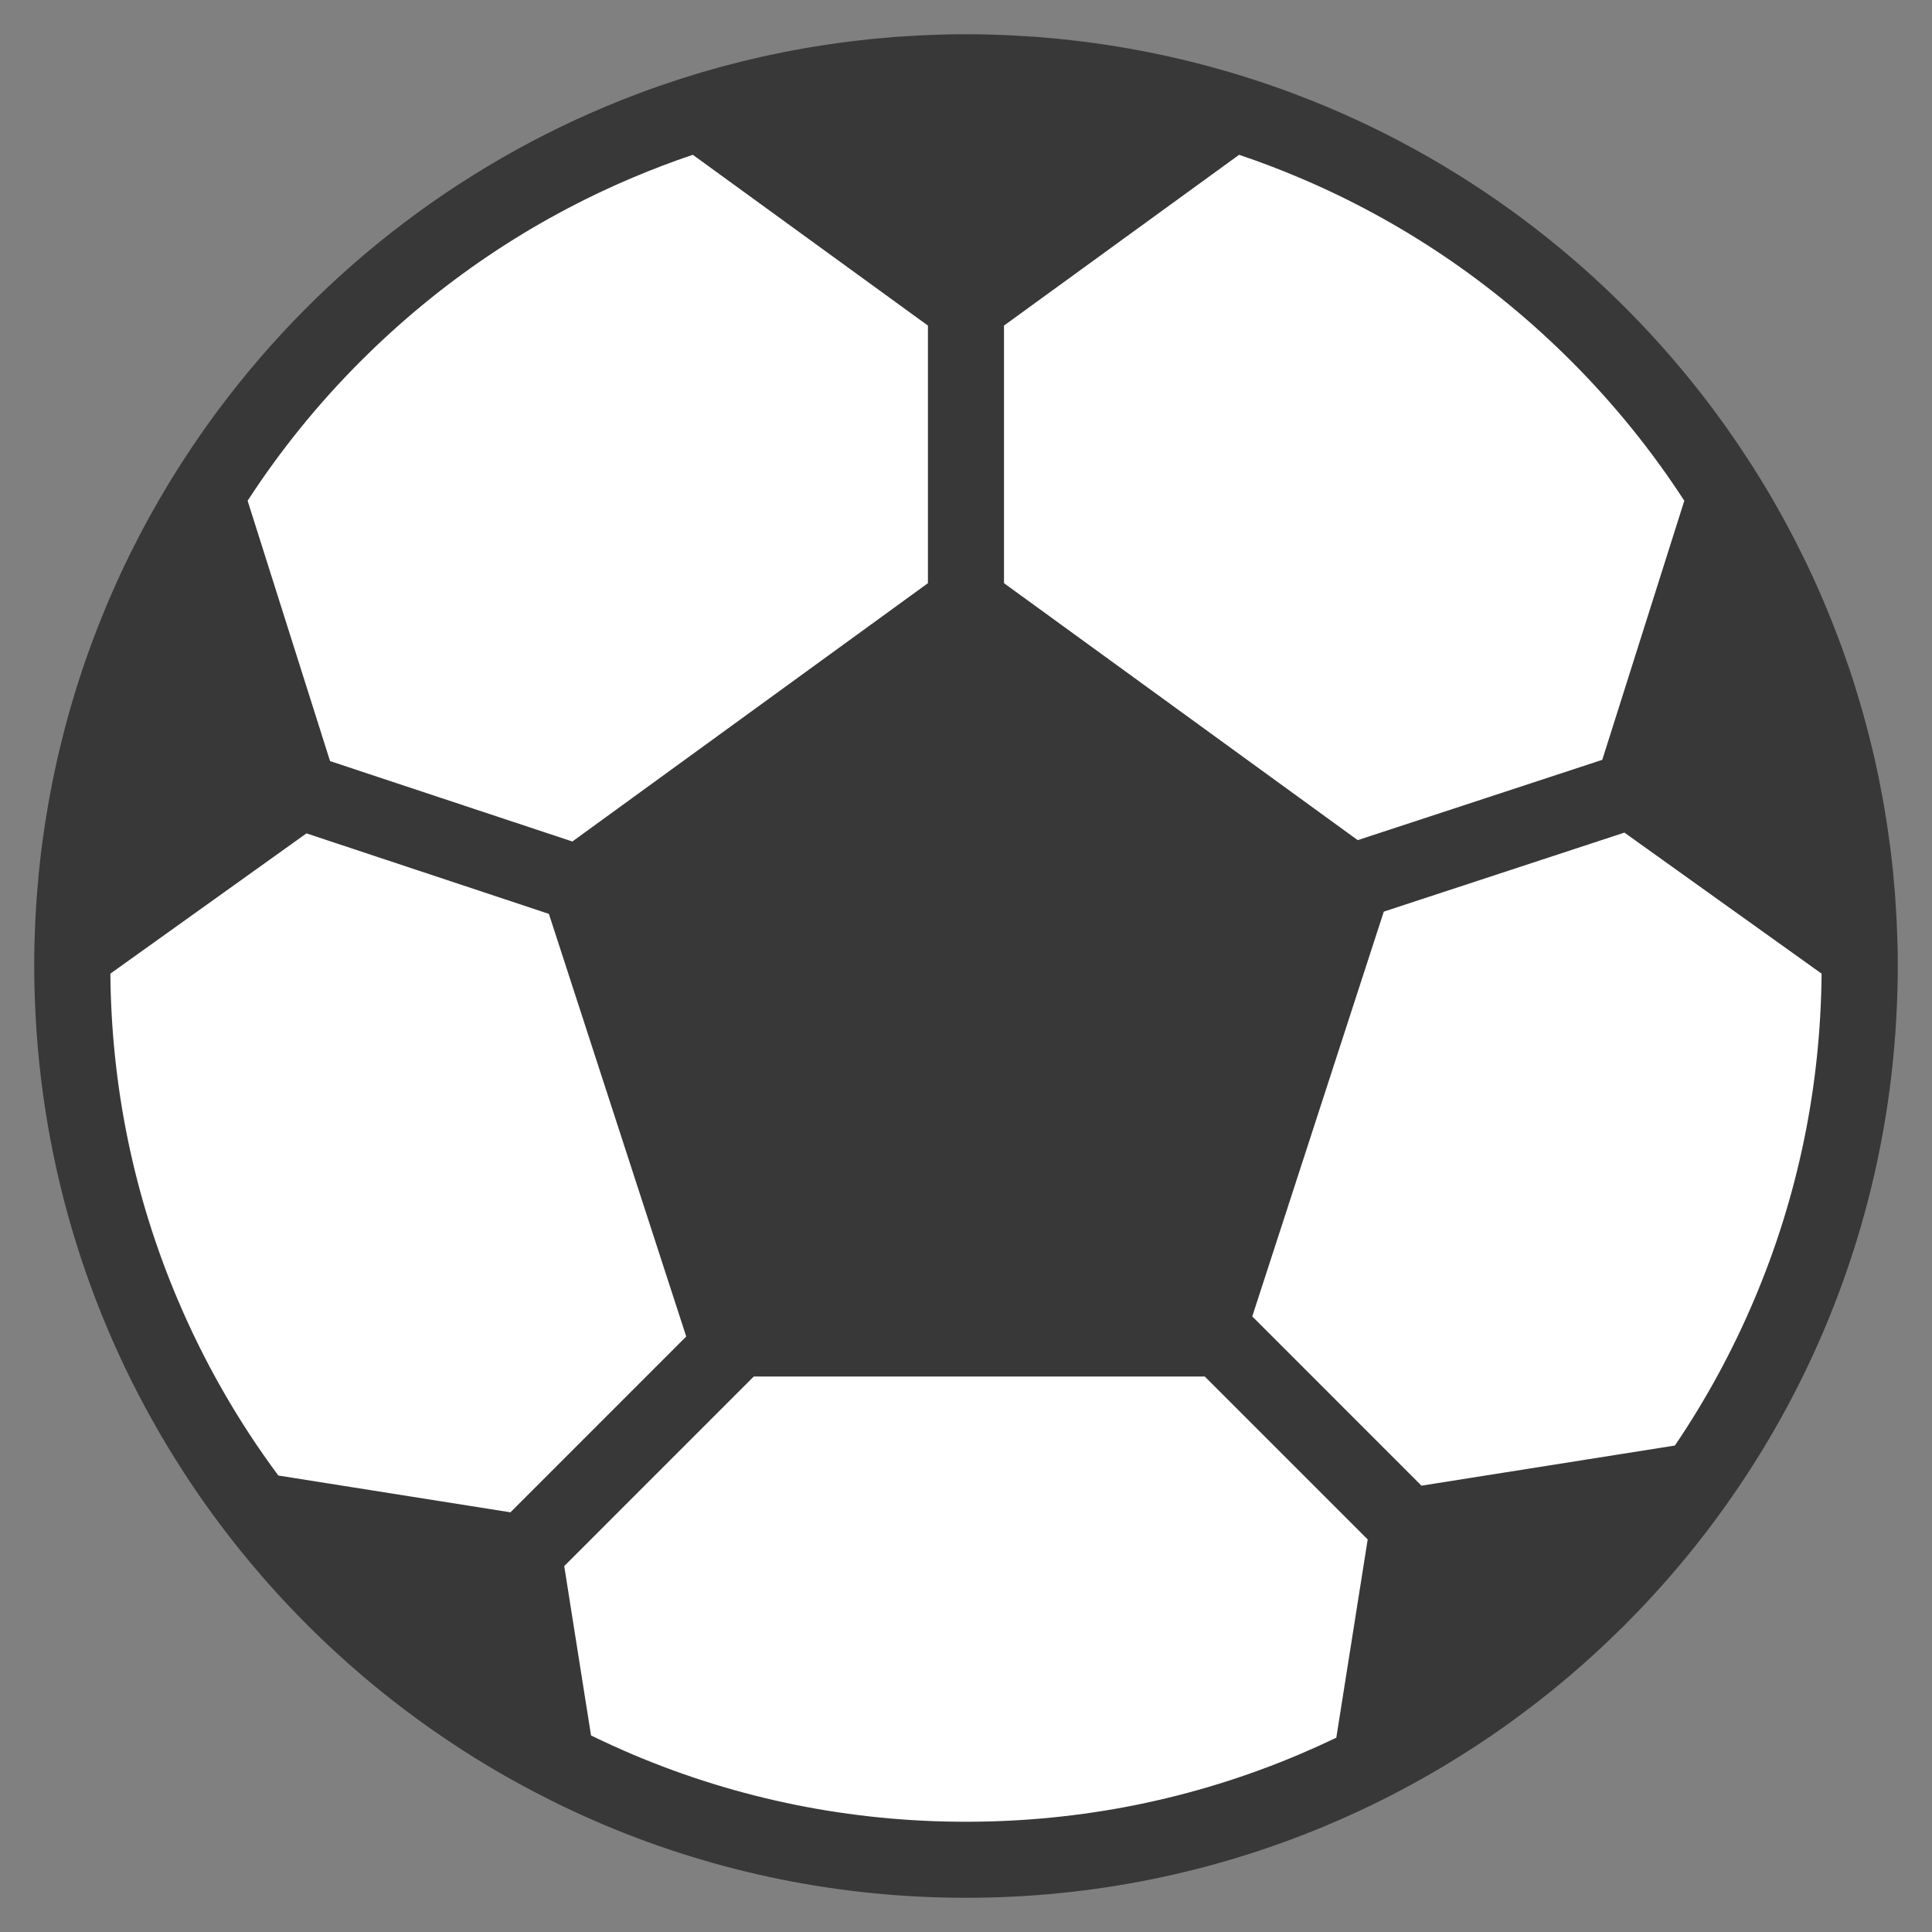 <svg style="clip-rule:evenodd;fill-rule:evenodd;stroke-linejoin:round;stroke-miterlimit:1.414" version="1.1" viewBox="0 0 48 48" xmlns="http://www.w3.org/2000/svg">
 <rect x="0" y="0" width="48" height="48" fill="#808080" stroke="none"/>
 <circle cx="24" cy="24" r="22.155" style="fill:#fff"/>
 <path d="m47.142 23.452c-2e-3 -0.058-4e-3 -0.115-5e-3 -0.172-5e-3 -0.127-9e-3 -0.253-0.015-0.379-3e-3 -0.065-7e-3 -0.13-0.01-0.195-7e-3 -0.122-0.014-0.244-0.023-0.365-4e-3 -0.062-9e-3 -0.123-0.013-0.184-0.012-0.146-0.025-0.292-0.039-0.438-3e-3 -0.033-6e-3 -0.067-9e-3 -0.1-0.018-0.178-0.039-0.355-0.061-0.531l-0.021-0.156c-0.017-0.126-0.034-0.251-0.053-0.376-9e-3 -0.065-0.019-0.129-0.029-0.193-0.018-0.115-0.037-0.23-0.057-0.344-0.011-0.064-0.022-0.128-0.034-0.192-0.023-0.124-0.047-0.248-0.072-0.372-9e-3 -0.05-0.019-0.101-0.029-0.151-0.035-0.17-0.072-0.339-0.111-0.508-0.01-0.045-0.022-0.091-0.032-0.136-0.03-0.126-0.06-0.251-0.092-0.375-0.016-0.064-0.033-0.128-0.05-0.192-0.028-0.107-0.057-0.214-0.087-0.321-0.018-0.066-0.037-0.132-0.056-0.198-0.031-0.109-0.064-0.217-0.097-0.326-0.018-0.059-0.035-0.119-0.054-0.178-0.05-0.161-0.102-0.322-0.156-0.482-0.012-0.035-0.025-0.069-0.037-0.104-0.044-0.129-0.089-0.257-0.135-0.385-0.023-0.063-0.047-0.126-0.071-0.189-0.037-0.1-0.074-0.199-0.113-0.298-0.026-0.067-0.052-0.134-0.079-0.201-0.039-0.097-0.078-0.193-0.118-0.289-0.027-0.065-0.054-0.129-0.081-0.193-0.049-0.114-0.099-0.228-0.149-0.342-0.02-0.044-0.039-0.088-0.059-0.132-0.067-0.149-0.137-0.297-0.207-0.444-0.03-0.062-0.06-0.122-0.09-0.183-0.045-0.093-0.091-0.186-0.138-0.278-0.034-0.067-0.068-0.133-0.102-0.199-0.045-0.088-0.092-0.175-0.138-0.261-0.035-0.066-0.07-0.131-0.105-0.196-0.052-0.094-0.104-0.187-0.157-0.28-0.031-0.055-0.062-0.111-0.094-0.166-0.081-0.14-0.163-0.28-0.247-0.418-0.034-0.056-0.069-0.112-0.103-0.168-0.055-0.088-0.11-0.177-0.166-0.265-0.041-0.064-0.081-0.126-0.122-0.189-0.053-0.081-0.105-0.161-0.159-0.241-0.042-0.063-0.084-0.126-0.127-0.189-0.056-0.083-0.114-0.166-0.172-0.248-0.04-0.057-0.079-0.114-0.119-0.17-0.093-0.13-0.188-0.26-0.284-0.389-2.528-3.389-5.962-6.061-9.943-7.659-1e-3 0-1e-3 0-1e-3 -1e-3 -0.158-0.063-0.318-0.125-0.478-0.185-0.011-5e-3 -0.023-9e-3 -0.034-0.013-0.152-0.057-0.305-0.112-0.458-0.165-0.02-8e-3 -0.041-0.015-0.062-0.022-0.146-0.051-0.293-0.1-0.44-0.148-0.029-9e-3 -0.057-0.018-0.086-0.027-0.141-0.046-0.283-0.089-0.425-0.132-0.036-0.011-0.072-0.021-0.108-0.032-0.136-0.04-0.273-0.079-0.411-0.116-0.043-0.012-0.086-0.024-0.129-0.035-0.131-0.035-0.264-0.07-0.396-0.102-0.05-0.013-0.1-0.025-0.15-0.037-0.128-0.031-0.255-0.061-0.383-0.089-0.057-0.013-0.113-0.025-0.17-0.037-0.123-0.027-0.246-0.052-0.37-0.077-0.063-0.012-0.126-0.024-0.19-0.036-0.118-0.023-0.236-0.045-0.355-0.065-0.07-0.012-0.141-0.024-0.211-0.035-0.113-0.019-0.227-0.037-0.341-0.054-0.077-0.012-0.155-0.022-0.232-0.033-0.108-0.015-0.217-0.03-0.325-0.043-0.085-0.011-0.17-0.02-0.255-0.029-0.103-0.012-0.205-0.024-0.309-0.034-0.093-0.01-0.186-0.017-0.28-0.025-0.096-9e-3 -0.192-0.017-0.288-0.025-0.104-8e-3 -0.209-0.013-0.314-0.019-0.086-6e-3 -0.173-0.012-0.26-0.016-0.122-6e-3 -0.245-0.01-0.368-0.014-0.07-2e-3 -0.14-6e-3 -0.211-8e-3 -0.194-5e-3 -0.388-8e-3 -0.583-8e-3s-0.389 3e-3 -0.583 8e-3c-0.071 2e-3 -0.141 5e-3 -0.211 8e-3 -0.123 4e-3 -0.246 8e-3 -0.368 0.014-0.087 4e-3 -0.174 0.01-0.26 0.016-0.105 7e-3 -0.21 0.012-0.314 0.019-0.096 7e-3 -0.192 0.017-0.289 0.025-0.093 8e-3 -0.186 0.015-0.279 0.025-0.104 0.01-0.207 0.022-0.31 0.034-0.084 9e-3 -0.169 0.018-0.253 0.029-0.109 0.013-0.218 0.028-0.327 0.043-0.077 0.011-0.154 0.021-0.231 0.033-0.114 0.017-0.228 0.035-0.342 0.054-0.069 0.011-0.139 0.022-0.209 0.034-0.12 0.021-0.238 0.043-0.357 0.066-0.063 0.012-0.126 0.023-0.189 0.036-0.124 0.025-0.247 0.05-0.371 0.077l-0.168 0.036c-0.128 0.029-0.257 0.059-0.385 0.09l-0.147 0.036c-0.134 0.033-0.267 0.068-0.4 0.103-0.042 0.011-0.084 0.023-0.126 0.034-0.138 0.038-0.276 0.077-0.414 0.117-0.034 0.01-0.069 0.021-0.104 0.031-0.143 0.043-0.286 0.087-0.429 0.133-0.027 9e-3 -0.054 0.018-0.081 0.026-0.149 0.049-0.297 0.098-0.445 0.149-0.019 7e-3 -0.038 0.014-0.056 0.02-0.156 0.054-0.31 0.11-0.463 0.168-0.01 4e-3 -0.019 7e-3 -0.028 0.01-4.192 1.575-7.806 4.329-10.436 7.86-0.093 0.124-0.184 0.248-0.273 0.374-0.042 0.059-0.084 0.119-0.126 0.179-0.055 0.079-0.111 0.159-0.165 0.239-0.044 0.064-0.088 0.129-0.131 0.194-0.052 0.078-0.103 0.156-0.154 0.234-0.042 0.065-0.084 0.13-0.126 0.195-0.054 0.085-0.107 0.171-0.16 0.256-0.036 0.059-0.073 0.118-0.109 0.177-0.083 0.137-0.165 0.276-0.245 0.415-0.033 0.057-0.065 0.115-0.097 0.172-0.052 0.091-0.103 0.182-0.154 0.274-0.036 0.066-0.071 0.133-0.107 0.199-0.046 0.085-0.091 0.171-0.136 0.258-0.035 0.066-0.069 0.134-0.103 0.201-0.046 0.091-0.092 0.183-0.137 0.274-0.03 0.063-0.061 0.124-0.091 0.187-0.069 0.145-0.138 0.291-0.204 0.437-0.021 0.047-0.042 0.094-0.062 0.141-0.051 0.113-0.1 0.226-0.149 0.339-0.027 0.065-0.054 0.129-0.08 0.194-0.04 0.095-0.08 0.191-0.118 0.288-0.027 0.067-0.054 0.134-0.08 0.202-0.038 0.098-0.076 0.197-0.113 0.297-0.023 0.063-0.047 0.126-0.07 0.19-0.047 0.127-0.091 0.255-0.136 0.384-0.012 0.035-0.024 0.069-0.036 0.104-0.054 0.16-0.106 0.321-0.157 0.483l-0.054 0.177c-0.033 0.109-0.065 0.217-0.097 0.326-0.019 0.066-0.038 0.132-0.056 0.199-0.03 0.106-0.058 0.213-0.087 0.32-0.016 0.064-0.033 0.128-0.049 0.192-0.032 0.125-0.063 0.25-0.092 0.376l-0.033 0.135c-0.038 0.169-0.075 0.339-0.11 0.509-0.011 0.049-0.02 0.1-0.03 0.149-0.025 0.125-0.049 0.249-0.071 0.374-0.012 0.063-0.023 0.127-0.034 0.191-0.02 0.115-0.039 0.229-0.057 0.344-0.01 0.065-0.02 0.128-0.03 0.193-0.019 0.125-0.036 0.251-0.053 0.377-7e-3 0.052-0.014 0.103-0.021 0.155-0.022 0.176-0.042 0.353-0.06 0.531-4e-3 0.034-6e-3 0.067-0.01 0.101-0.014 0.145-0.027 0.291-0.038 0.438-6e-3 0.061-9e-3 0.122-0.014 0.183-8e-3 0.122-0.016 0.244-0.023 0.366-3e-3 0.065-7e-3 0.13-0.01 0.195-6e-3 0.126-0.01 0.252-0.014 0.378-2e-3 0.058-5e-3 0.115-5e-3 0.172-5e-3 0.182-7e-3 0.365-7e-3 0.548 0 0.165 2e-3 0.328 6e-3 0.491 1e-3 0.074 3e-3 0.147 6e-3 0.221 2e-3 0.063 4e-3 0.125 7e-3 0.188 0.159 4.16 1.415 8.038 3.488 11.353 0 1e-3 0 1e-3 1e-3 1e-3 0.392 0.629 0.814 1.236 1.264 1.822 2e-3 3e-3 5e-3 7e-3 8e-3 0.01 0.444 0.579 0.916 1.136 1.412 1.671 0.012 0.012 0.023 0.024 0.035 0.037 0.094 0.101 0.189 0.201 0.285 0.3 5e-3 5e-3 8e-3 9e-3 0.012 0.013 0.299 0.308 0.606 0.608 0.921 0.899 0.01 0.01 0.02 0.019 0.03 0.028 0.094 0.086 0.188 0.171 0.283 0.255 0.026 0.024 0.052 0.047 0.078 0.07 0.093 0.082 0.186 0.163 0.28 0.243 0.021 0.019 0.043 0.037 0.065 0.056 0.3 0.254 0.606 0.501 0.919 0.74 0.031 0.024 0.062 0.048 0.094 0.072 0.089 0.067 0.179 0.134 0.269 0.2 0.043 0.032 0.085 0.063 0.128 0.094 0.089 0.064 0.177 0.127 0.266 0.19 0.042 0.03 0.085 0.058 0.127 0.088 0.297 0.205 0.599 0.404 0.905 0.596 0.052 0.032 0.103 0.065 0.155 0.097 0.085 0.052 0.171 0.104 0.257 0.155 0.058 0.035 0.116 0.069 0.174 0.103 0.085 0.049 0.169 0.098 0.254 0.147 0.061 0.034 0.121 0.067 0.182 0.101 0.296 0.165 0.597 0.324 0.901 0.476 0.067 0.034 0.134 0.067 0.201 0.1 0.084 0.041 0.168 0.081 0.251 0.12 0.069 0.033 0.138 0.065 0.208 0.097 0.084 0.039 0.167 0.077 0.252 0.115 0.071 0.032 0.142 0.062 0.214 0.093 0.083 0.037 0.167 0.073 0.251 0.109 2.757 1.158 5.784 1.799 8.961 1.799 3.135 0 6.123-0.624 8.849-1.753h1e-3c0.14-0.058 0.279-0.118 0.418-0.179 0.014-6e-3 0.029-0.012 0.043-0.018 0.135-0.06 0.271-0.121 0.405-0.183 0.012-6e-3 0.023-0.011 0.035-0.016 0.708-0.33 1.396-0.693 2.063-1.09 0.014-9e-3 0.028-0.016 0.042-0.025 0.119-0.071 0.238-0.144 0.356-0.217 0.024-0.015 0.049-0.031 0.073-0.046 0.115-0.072 0.229-0.144 0.342-0.218 0.023-0.015 0.046-0.031 0.07-0.046 0.116-0.077 0.232-0.154 0.347-0.232 5e-3 -3e-3 9e-3 -7e-3 0.014-0.01 0.373-0.255 0.737-0.521 1.094-0.797 0.018-0.014 0.037-0.028 0.056-0.042 0.096-0.075 0.191-0.151 0.286-0.227 0.038-0.031 0.077-0.062 0.115-0.093 0.088-0.072 0.175-0.144 0.262-0.217l0.132-0.111c0.083-0.072 0.166-0.143 0.249-0.215l0.135-0.12c0.081-0.073 0.162-0.145 0.242-0.218 0.042-0.038 0.084-0.078 0.125-0.116 0.173-0.161 0.343-0.323 0.51-0.489 0.024-0.022 0.047-0.045 0.071-0.068 0.067-0.067 0.132-0.134 0.198-0.202 0.055-0.056 0.11-0.112 0.165-0.168 0.062-0.065 0.123-0.13 0.184-0.196 0.058-0.061 0.115-0.122 0.172-0.184 0.058-0.063 0.116-0.128 0.174-0.192 0.059-0.066 0.118-0.132 0.176-0.198 0.055-0.062 0.109-0.125 0.163-0.187 0.062-0.073 0.124-0.146 0.185-0.219 0.049-0.059 0.098-0.117 0.146-0.175 0.077-0.094 0.153-0.189 0.229-0.283 0.031-0.04 0.063-0.079 0.094-0.119 0.104-0.132 0.207-0.266 0.308-0.401 0.037-0.049 0.073-0.099 0.11-0.149 0.066-0.09 0.133-0.181 0.198-0.272 0.041-0.056 0.08-0.113 0.12-0.17 0.061-0.086 0.121-0.173 0.181-0.261 0.039-0.058 0.079-0.116 0.118-0.175 0.059-0.089 0.118-0.178 0.177-0.268 0.036-0.057 0.073-0.113 0.109-0.17 0.063-0.098 0.124-0.198 0.186-0.297 0.03-0.049 0.06-0.097 0.09-0.146 0.088-0.146 0.176-0.294 0.261-0.442 2e-3 -3e-3 3e-3 -5e-3 4e-3 -8e-3h1e-3c1.81-3.149 2.9-6.765 3.047-10.622 3e-3 -0.063 5e-3 -0.126 7e-3 -0.189 3e-3 -0.073 5e-3 -0.147 6e-3 -0.22 4e-3 -0.163 6e-3 -0.327 6e-3 -0.491 0-0.184-2e-3 -0.367-7e-3 -0.549l-1e-3 1e-3zm-22.198-15.363l5.841-4.243c0.502 0.169 0.998 0.357 1.489 0.565 2.531 1.07 4.805 2.604 6.758 4.557 1.066 1.065 2.005 2.227 2.814 3.473l-2.038 6.437-6.076 1.995-8.788-6.384v-6.4zm-15.978 0.879c1.953-1.953 4.227-3.487 6.758-4.557 0.491-0.208 0.987-0.396 1.489-0.565l5.841 4.243v6.4l-8.834 6.418-6.02-1.998-2.048-6.468c0.809-1.246 1.748-2.408 2.814-3.473zm3.716 28.605l-5.767-0.914c-1.005-1.353-1.844-2.819-2.506-4.384-1.084-2.562-1.643-5.281-1.667-8.085l4.872-3.485 6.023 2 3.412 10.5-4.367 4.368zm20.518 5.6c-0.305 0.146-0.613 0.285-0.926 0.418-2.62 1.108-5.404 1.67-8.275 1.67s-5.655-0.562-8.275-1.67c-0.351-0.149-0.698-0.308-1.04-0.474l-0.666-4.208 4.709-4.71h11.205l4.048 4.048-0.78 4.926zm10.389-10.898c-0.542 1.282-1.203 2.497-1.977 3.639l-6.296 0.997-4.204-4.205 3.268-10.057 5.978-1.963 4.899 3.504c-0.024 2.804-0.584 5.523-1.668 8.085z" style="fill-rule:nonzero;fill:#383838"/>
</svg>
